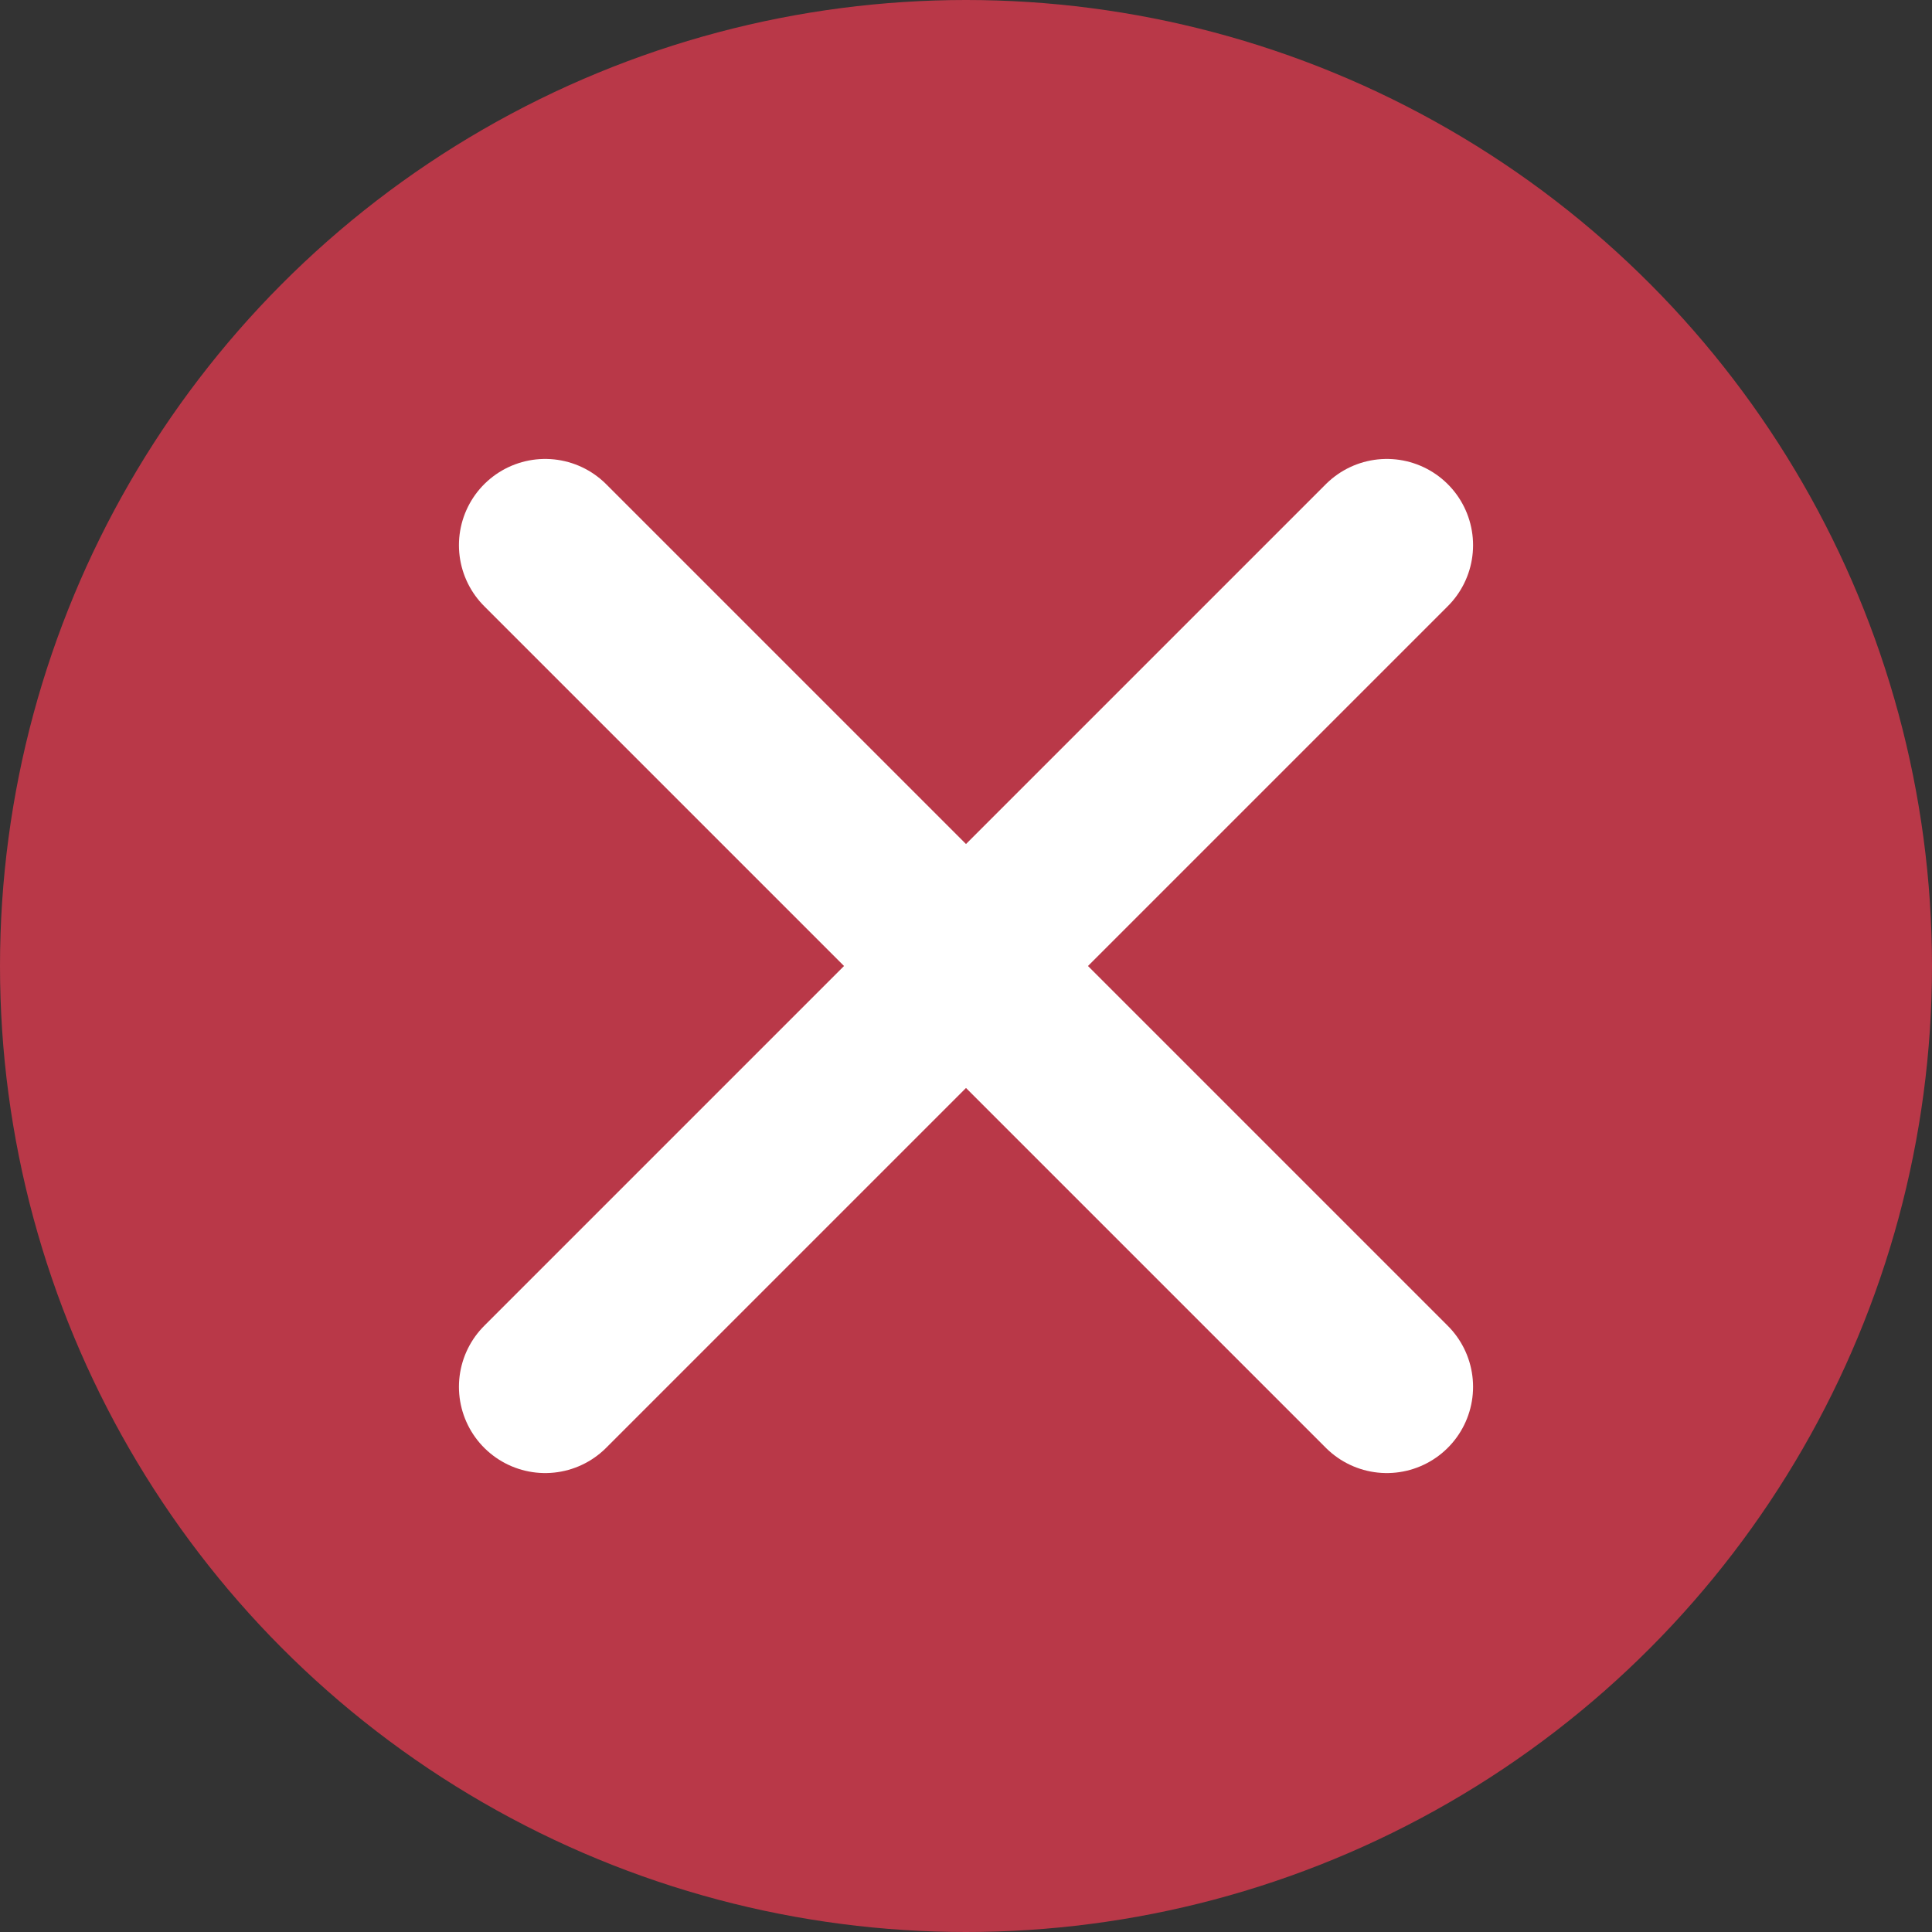 <svg id="Layer_1" data-name="Layer 1" xmlns="http://www.w3.org/2000/svg" viewBox="0 0 224 224"><rect x="0" y="0" width="224" height="224" fill="#333333" stroke="none"/><defs><style>.cls-1{fill:#b93848;}.cls-2{fill:none;stroke:#fff;stroke-linecap:round;stroke-linejoin:round;stroke-width:20px;}</style></defs><title>x-fill</title><g id="x-fill"><circle class="cls-1" cx="112" cy="112" r="112"/><line class="cls-2" x1="63.21" y1="63.21" x2="160.79" y2="160.79"/><line class="cls-2" x1="63.21" y1="160.79" x2="160.79" y2="63.21"/></g></svg>
